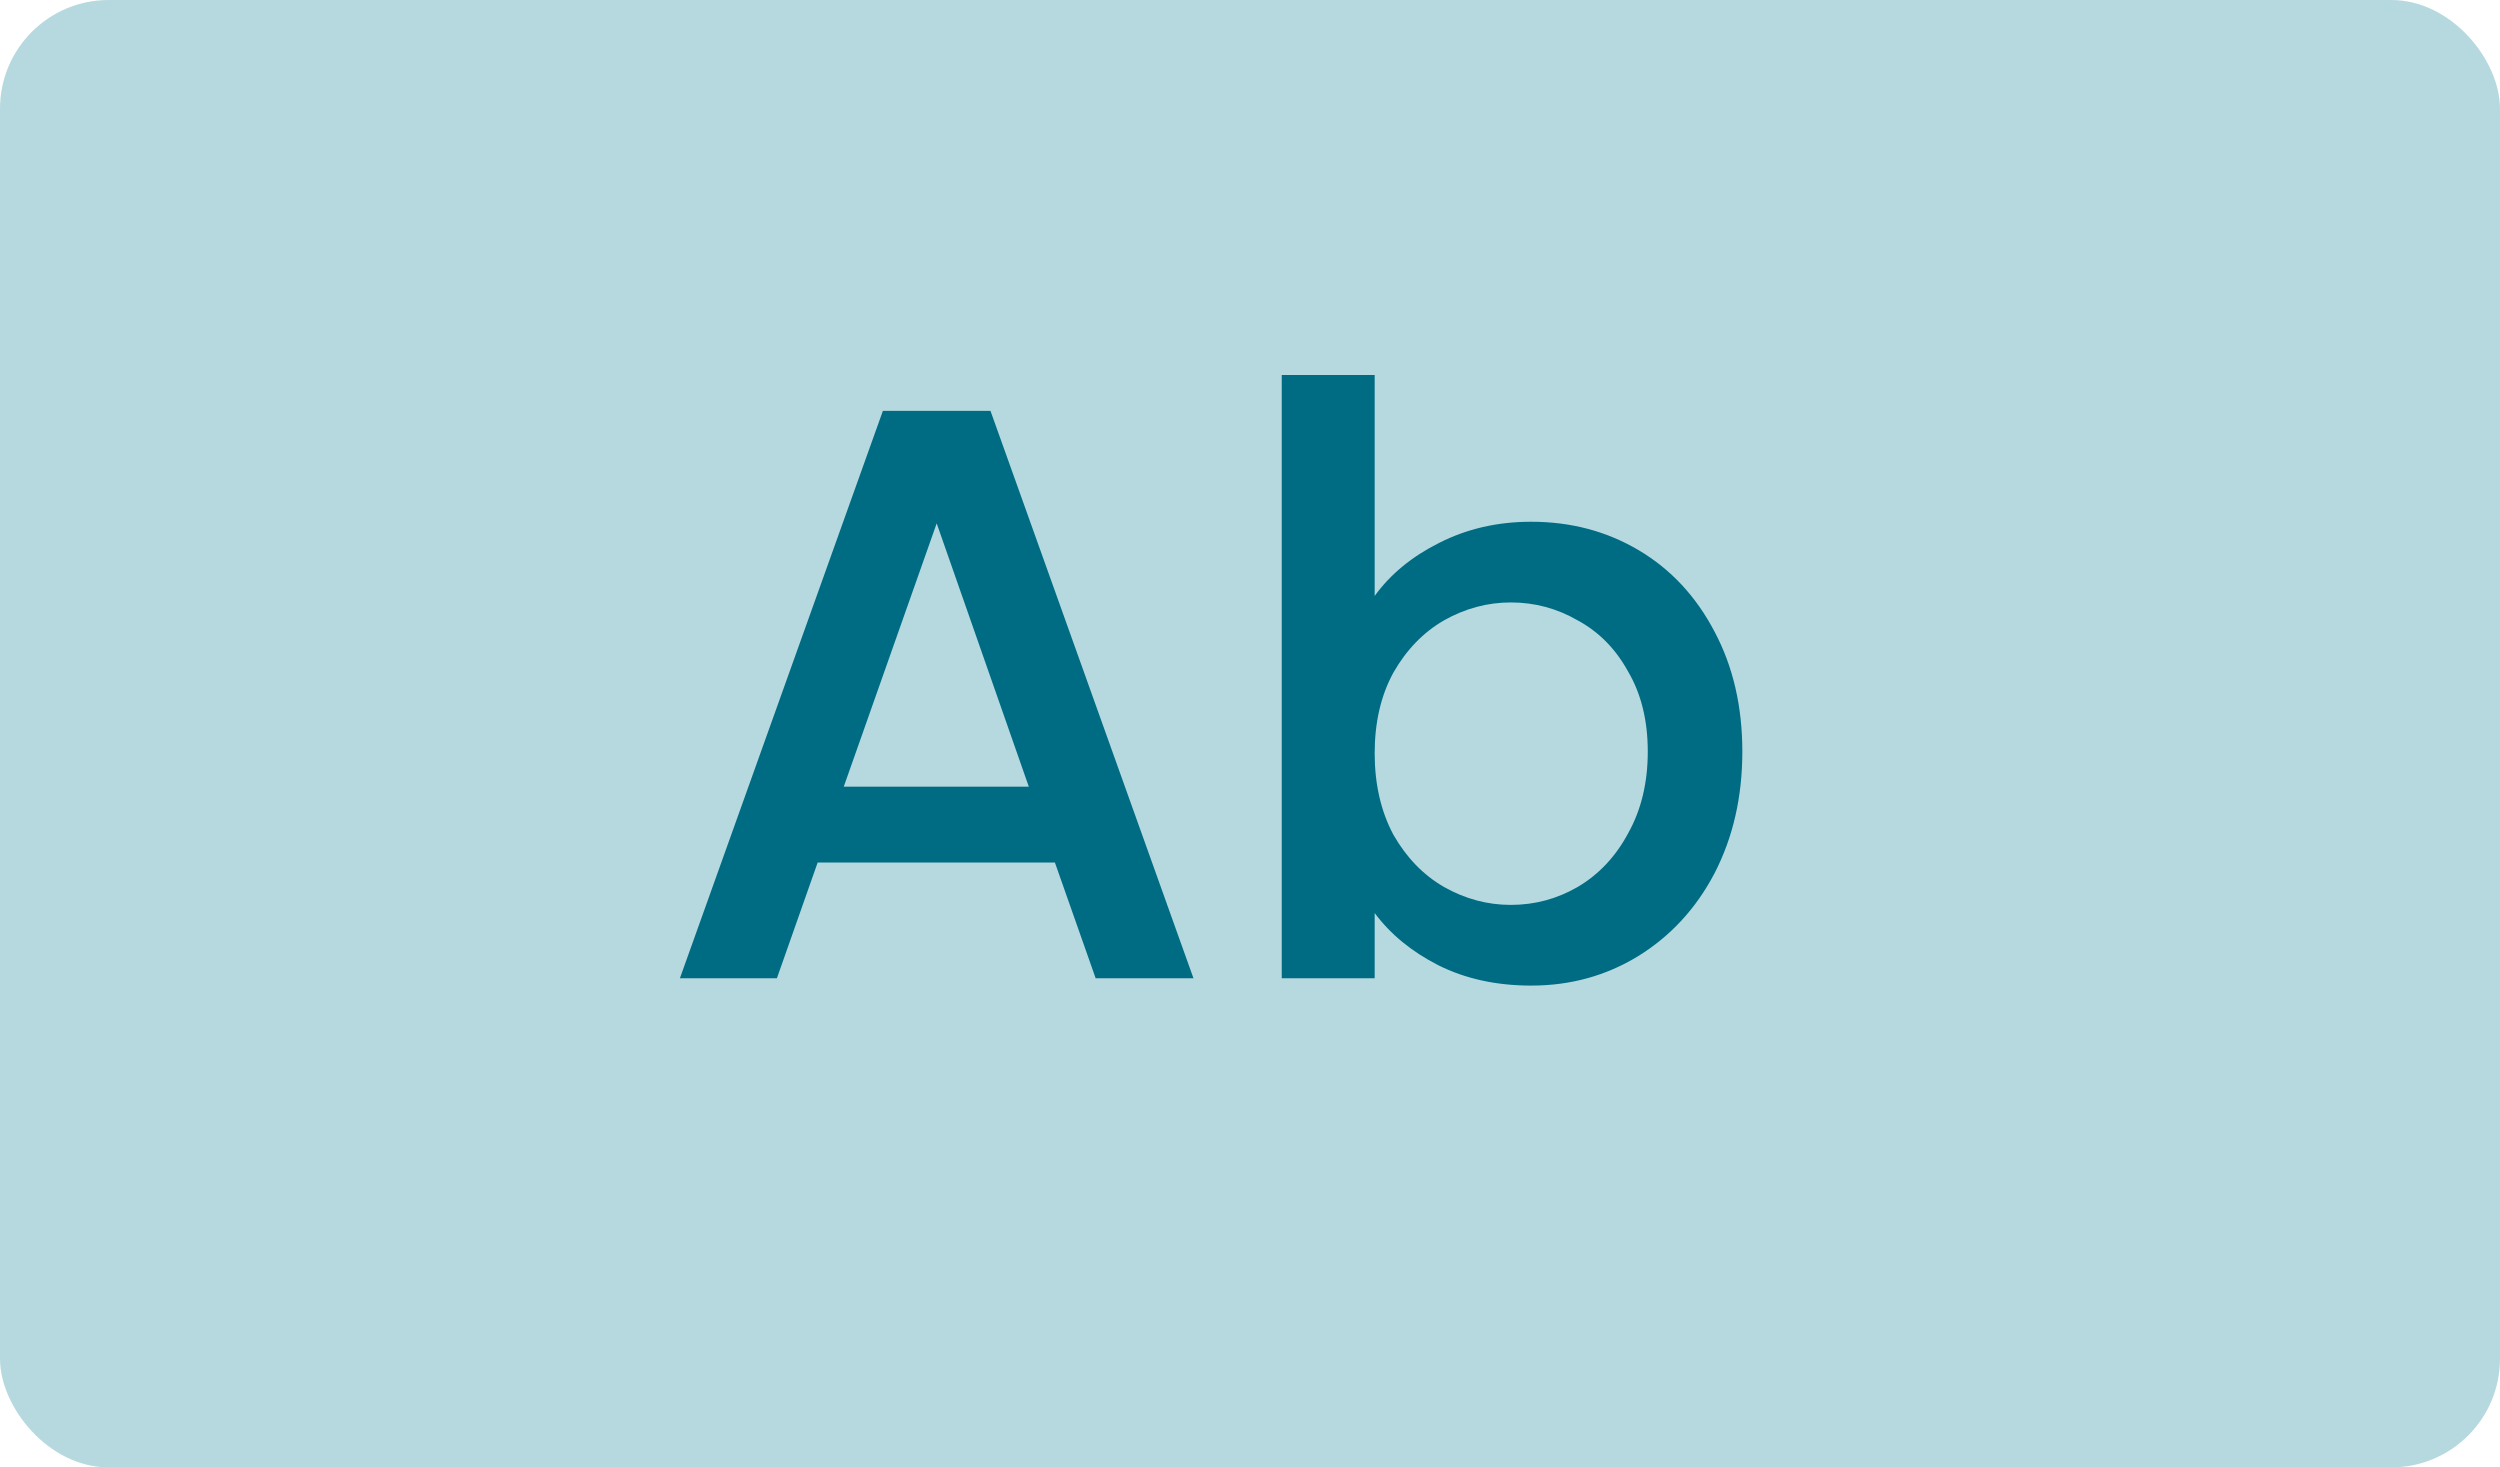 <svg width="46" height="27" viewBox="0 0 46 27" fill="none" xmlns="http://www.w3.org/2000/svg">
<rect opacity="0.5" width="46" height="27" rx="2" fill="#6EB5C0"/>
<path d="M19.41 15.87H15.045L14.295 18H12.51L16.245 7.56H18.225L21.96 18H20.16L19.41 15.87ZM18.93 14.475L17.235 9.63L15.525 14.475H18.93ZM25.294 10.965C25.584 10.565 25.979 10.24 26.479 9.99C26.989 9.73 27.554 9.6 28.174 9.6C28.904 9.6 29.564 9.775 30.154 10.125C30.744 10.475 31.209 10.975 31.549 11.625C31.889 12.265 32.059 13 32.059 13.83C32.059 14.66 31.889 15.405 31.549 16.065C31.209 16.715 30.739 17.225 30.139 17.595C29.549 17.955 28.894 18.135 28.174 18.135C27.534 18.135 26.964 18.01 26.464 17.76C25.974 17.51 25.584 17.19 25.294 16.8V18H23.584V6.9H25.294V10.965ZM30.319 13.83C30.319 13.26 30.199 12.77 29.959 12.36C29.729 11.94 29.419 11.625 29.029 11.415C28.649 11.195 28.239 11.085 27.799 11.085C27.369 11.085 26.959 11.195 26.569 11.415C26.189 11.635 25.879 11.955 25.639 12.375C25.409 12.795 25.294 13.29 25.294 13.86C25.294 14.43 25.409 14.93 25.639 15.36C25.879 15.78 26.189 16.1 26.569 16.32C26.959 16.54 27.369 16.65 27.799 16.65C28.239 16.65 28.649 16.54 29.029 16.32C29.419 16.09 29.729 15.76 29.959 15.33C30.199 14.9 30.319 14.4 30.319 13.83Z" fill="#006C84"/>
</svg>
